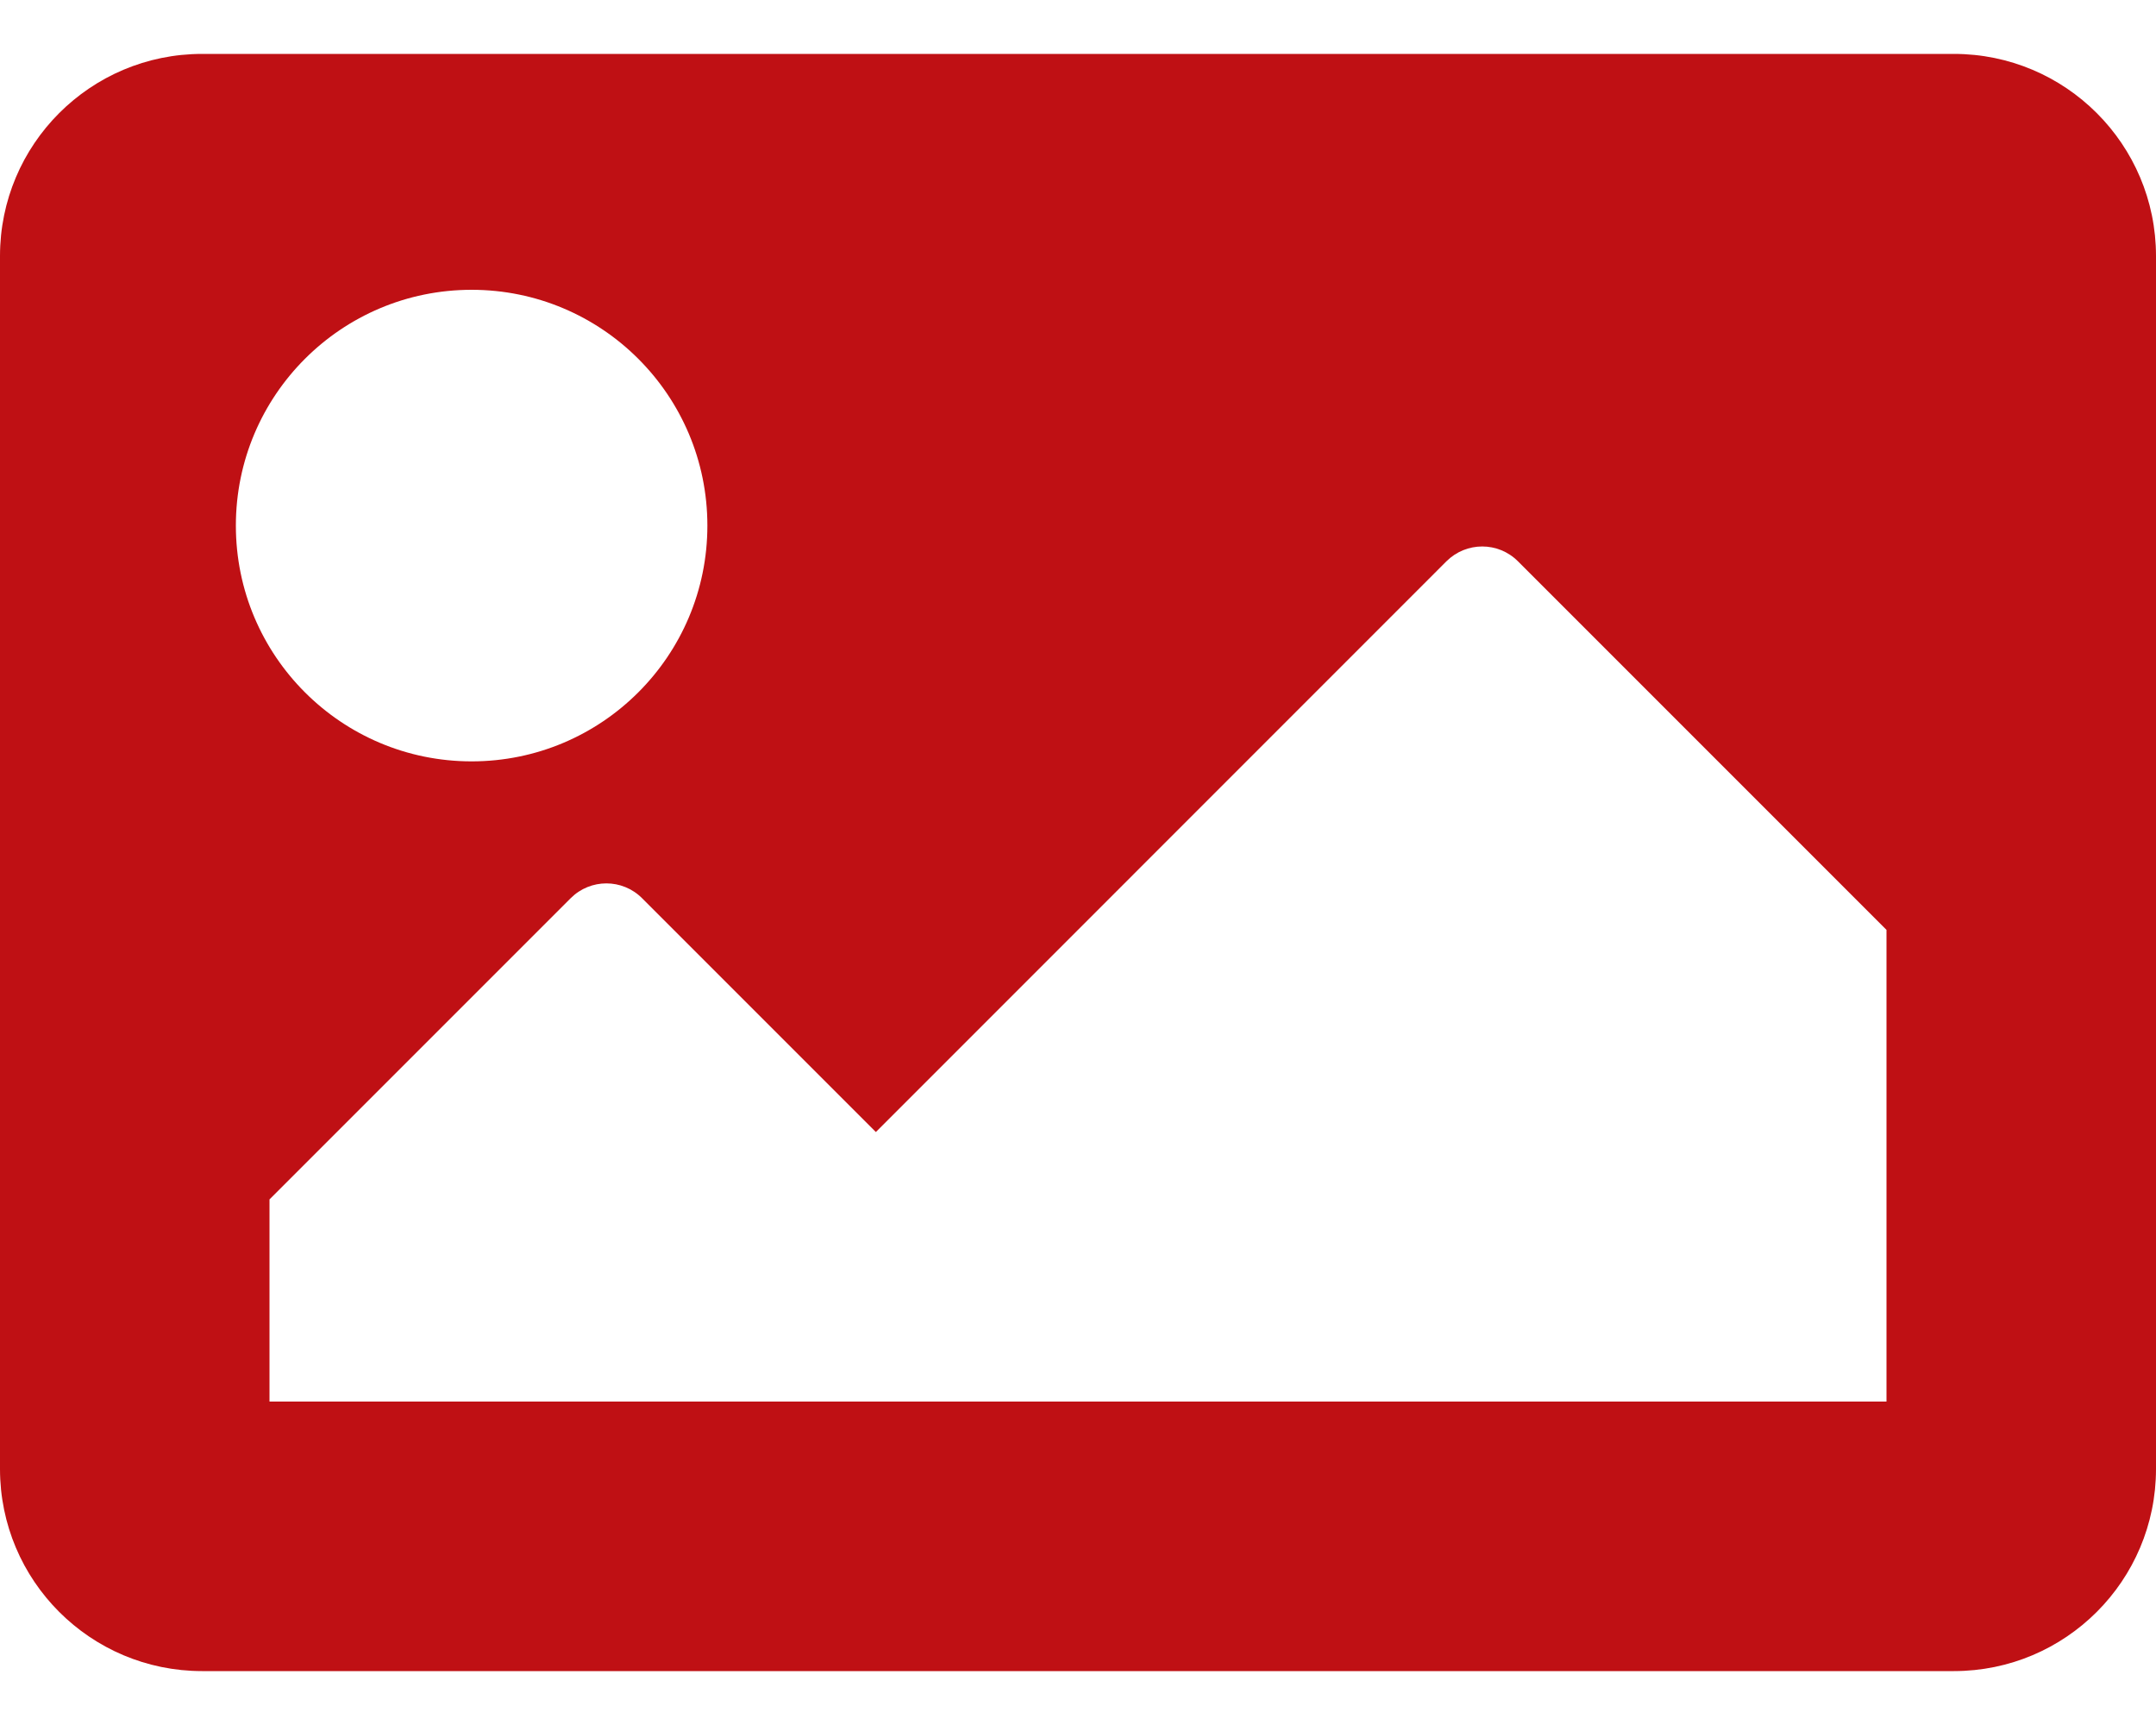 <svg width="20" height="16" viewBox="0 0 20 16" fill="none" xmlns="http://www.w3.org/2000/svg">
<path d="M18.125 15.5H1.875C0.839 15.5 0 14.661 0 13.625V2.375C0 1.339 0.839 0.5 1.875 0.5H18.125C19.16 0.5 20 1.339 20 2.375V13.625C20 14.661 19.16 15.5 18.125 15.5ZM4.375 2.688C3.167 2.688 2.188 3.667 2.188 4.875C2.188 6.083 3.167 7.062 4.375 7.062C5.583 7.062 6.562 6.083 6.562 4.875C6.562 3.667 5.583 2.688 4.375 2.688ZM2.5 13H17.5V8.625L14.081 5.206C13.898 5.023 13.602 5.023 13.418 5.206L8.125 10.5L5.956 8.331C5.773 8.148 5.477 8.148 5.294 8.331L2.5 11.125V13Z" fill="#BF1014"/>
</svg>
